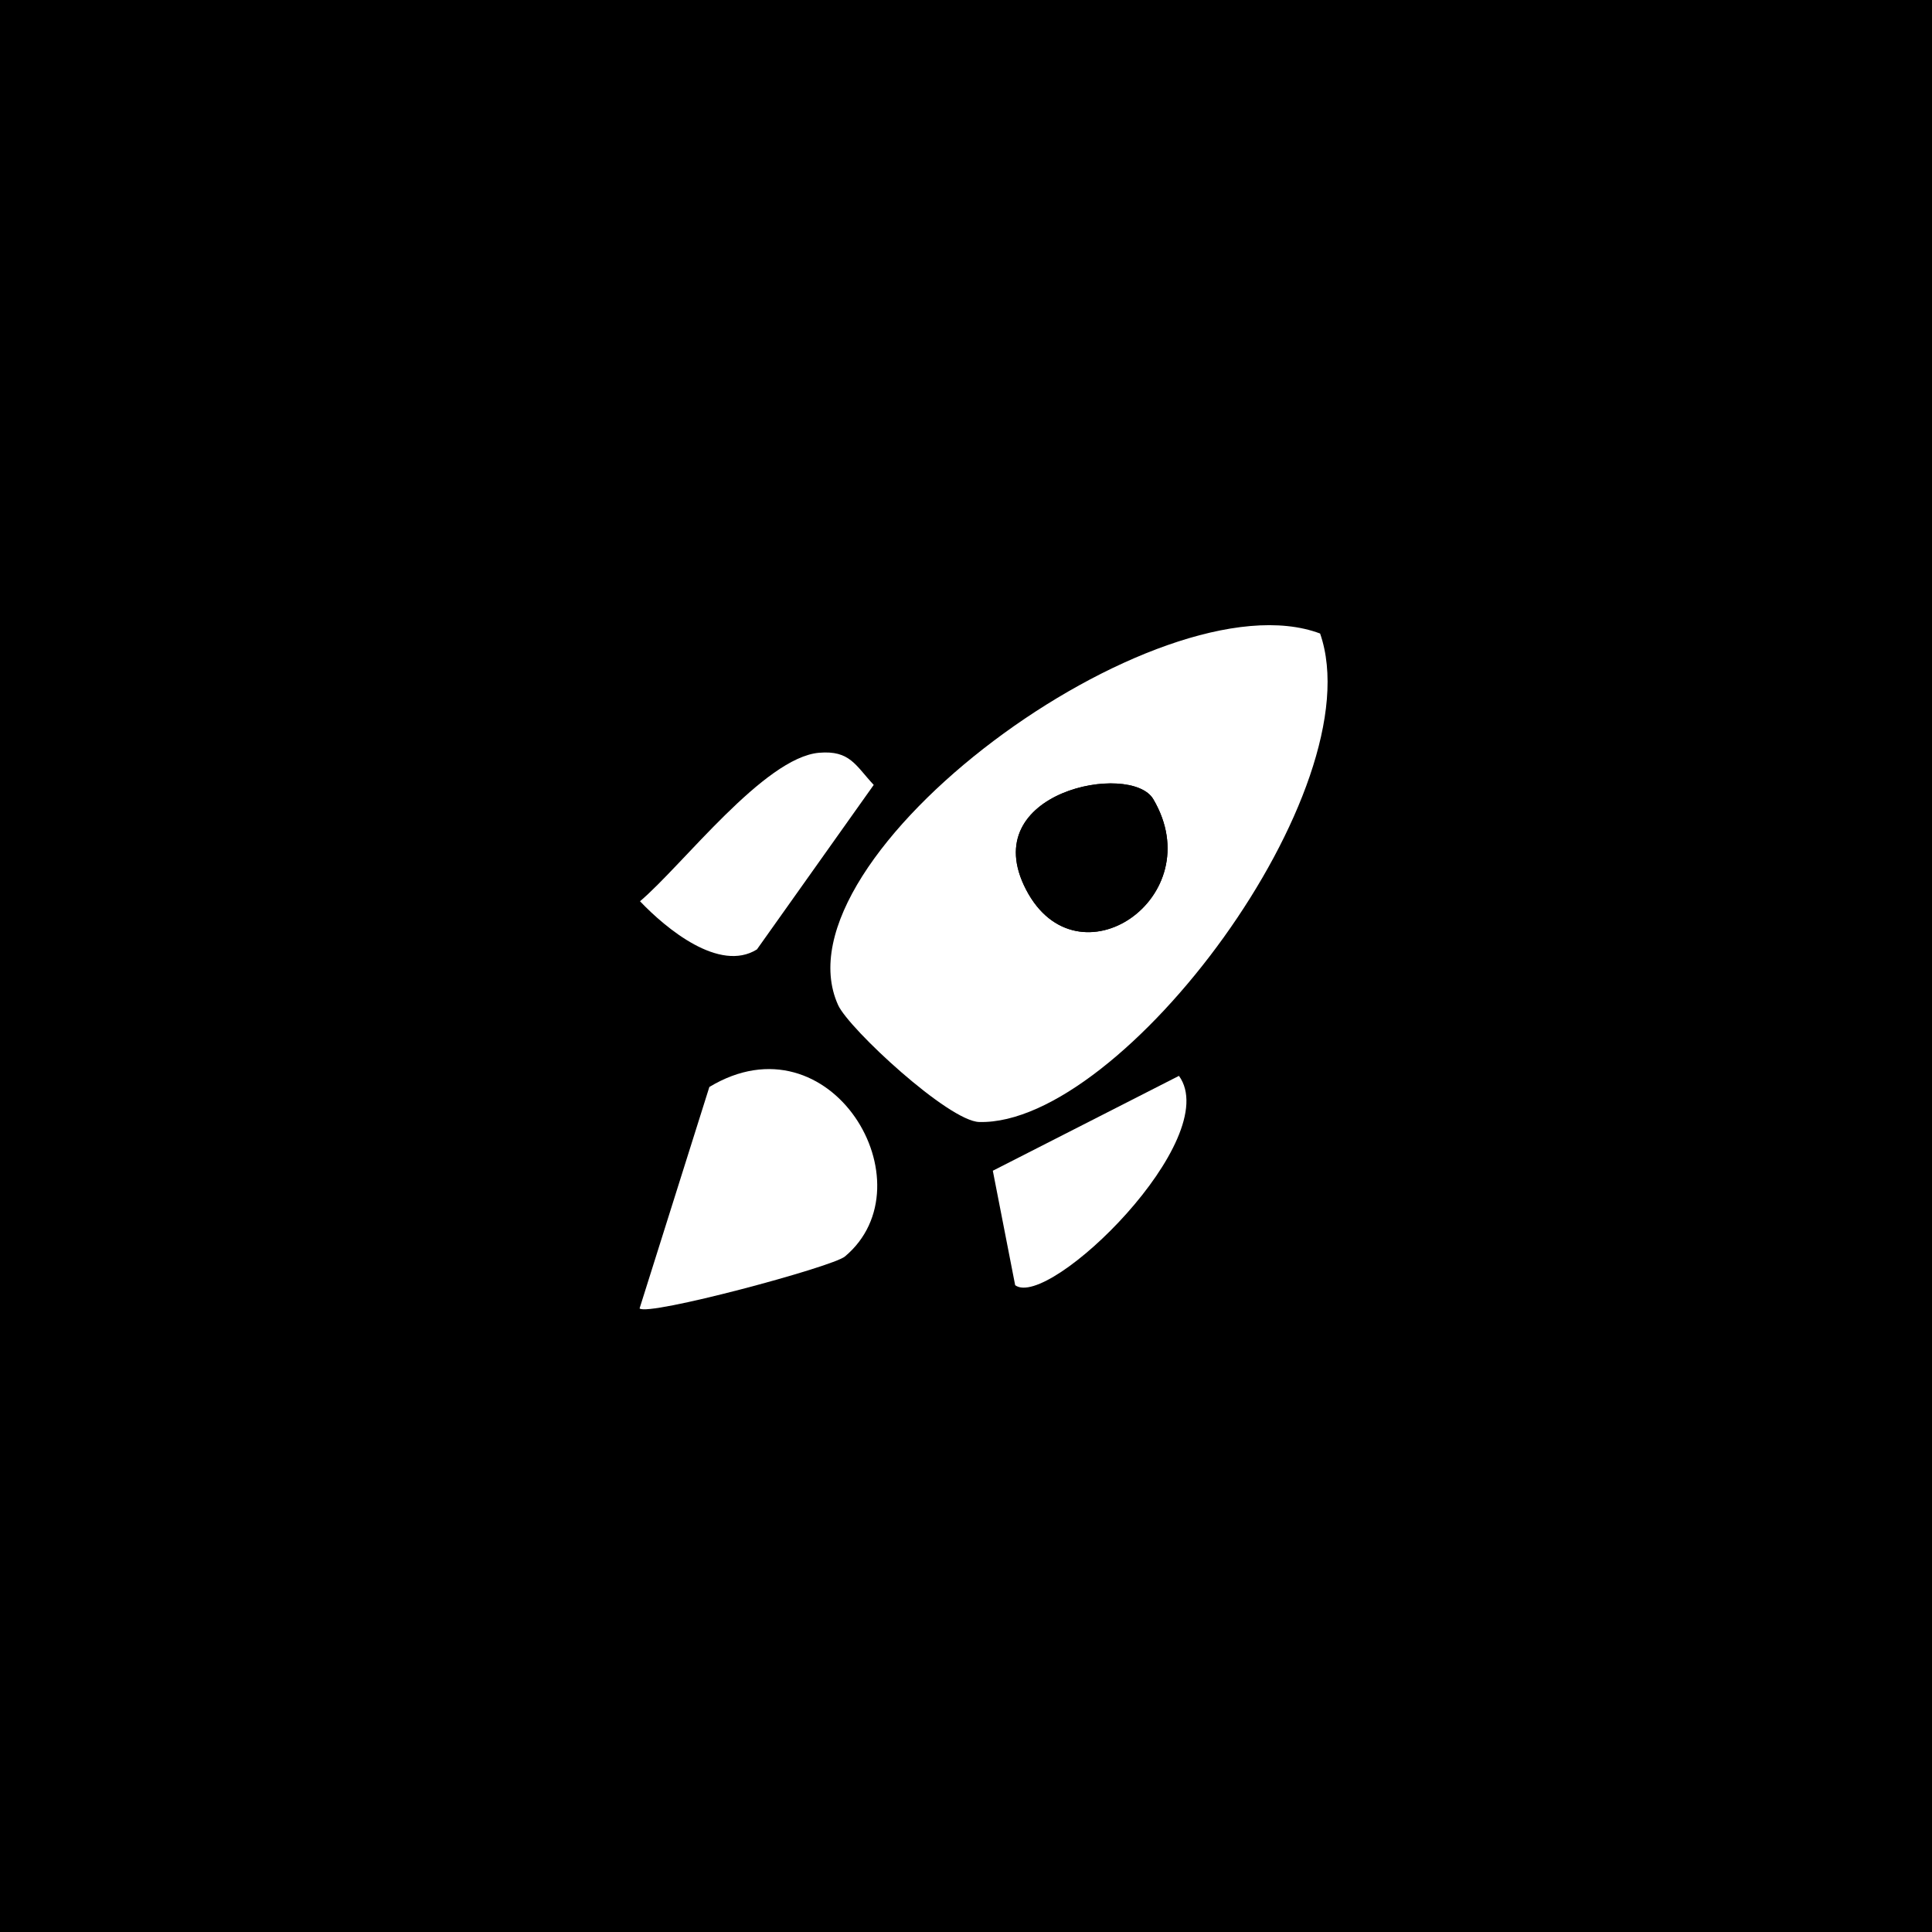 <?xml version="1.0" encoding="UTF-8"?>
<svg id="Layer_2" data-name="Layer 2" xmlns="http://www.w3.org/2000/svg" viewBox="0 0 134 134">
  <defs>
    <style>
      .cls-1 {
        fill: #fff;
      }
    </style>
  </defs>
  <g id="Icons">
    <g id="Mission">
      <rect width="134" height="134"/>
      <path class="cls-1" d="M91.56,43.94c3.75,10.78-13.7,34.13-23.64,33.88-2.12-.05-9.04-6.46-9.79-8.11-4.66-10.28,22.25-29.97,33.43-25.77ZM79.99,55.43c-1.54-2.62-12.38-.55-8.82,6.28s12.84.54,8.82-6.28Z"/>
      <path class="cls-1" d="M58.6,87.15c-.88.73-13.67,4.16-14.24,3.6l4.84-15.36c8.43-5.08,15.38,6.75,9.4,11.76Z"/>
      <path class="cls-1" d="M56.81,52.21c2.14-.18,2.52.87,3.79,2.23l-8.1,11.41c-2.6,1.62-6.29-1.43-8.11-3.34,2.97-2.52,8.61-9.97,12.42-10.3Z"/>
      <path class="cls-1" d="M70.41,89.14l-1.55-7.94,12.91-6.58c3.16,4.36-9.03,16.24-11.36,14.52Z"/>
      <path d="M79.99,55.43c4.02,6.82-5.27,13.1-8.82,6.28s7.28-8.9,8.82-6.28Z"/>
    </g>
  </g>
</svg>
